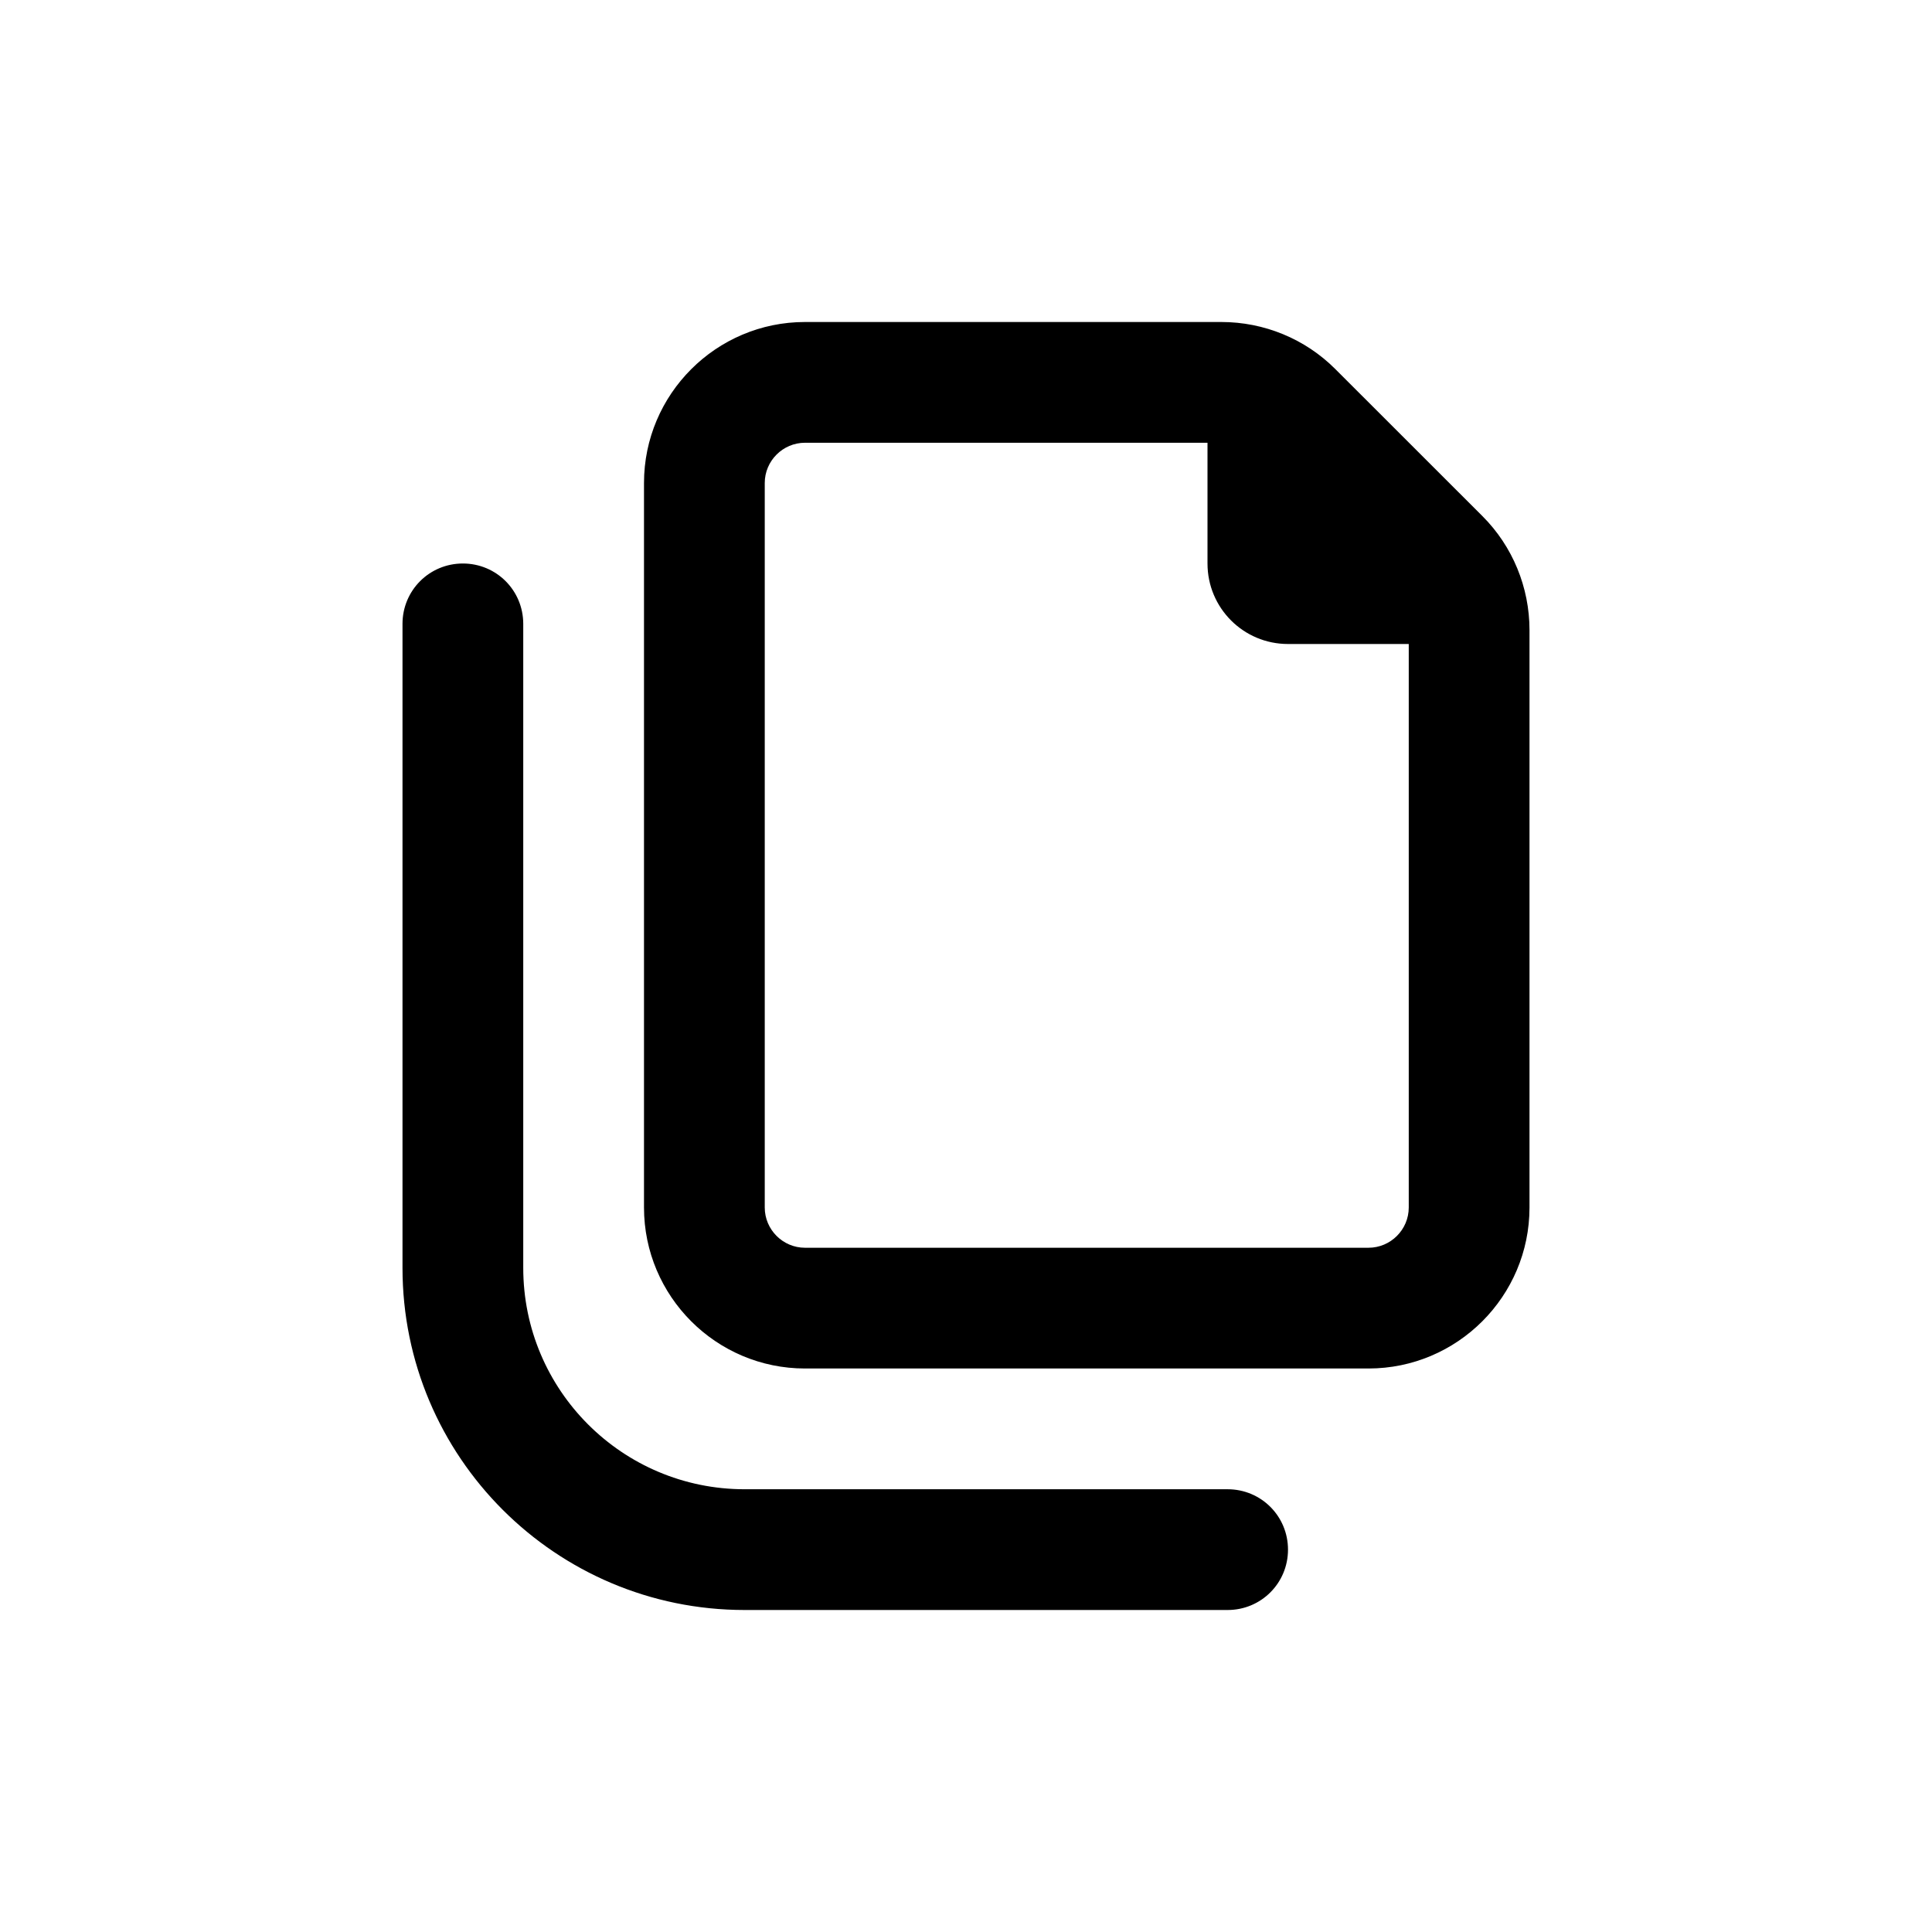 <svg width="24" height="24" viewBox="0 0 24 24"><path d="M10 15.5H17C17.275 15.5 17.5 15.275 17.5 15V8H16C15.447 8 15 7.553 15 7V5.5H10C9.725 5.5 9.5 5.725 9.5 6V15C9.5 15.275 9.725 15.5 10 15.5ZM17 17H10C8.897 17 8 16.103 8 15V6C8 4.897 8.897 4 10 4H15.172C15.703 4 16.212 4.209 16.587 4.584L18.416 6.412C18.791 6.787 19 7.297 19 7.828V15C19 16.103 18.103 17 17 17ZM5.75 7C6.166 7 6.5 7.334 6.5 7.75V15.75C6.5 17.269 7.731 18.5 9.25 18.5H15.25C15.666 18.5 16 18.834 16 19.25C16 19.666 15.666 20 15.25 20H9.25C6.903 20 5 18.097 5 15.75V7.75C5 7.334 5.334 7 5.75 7Z" /></svg>
